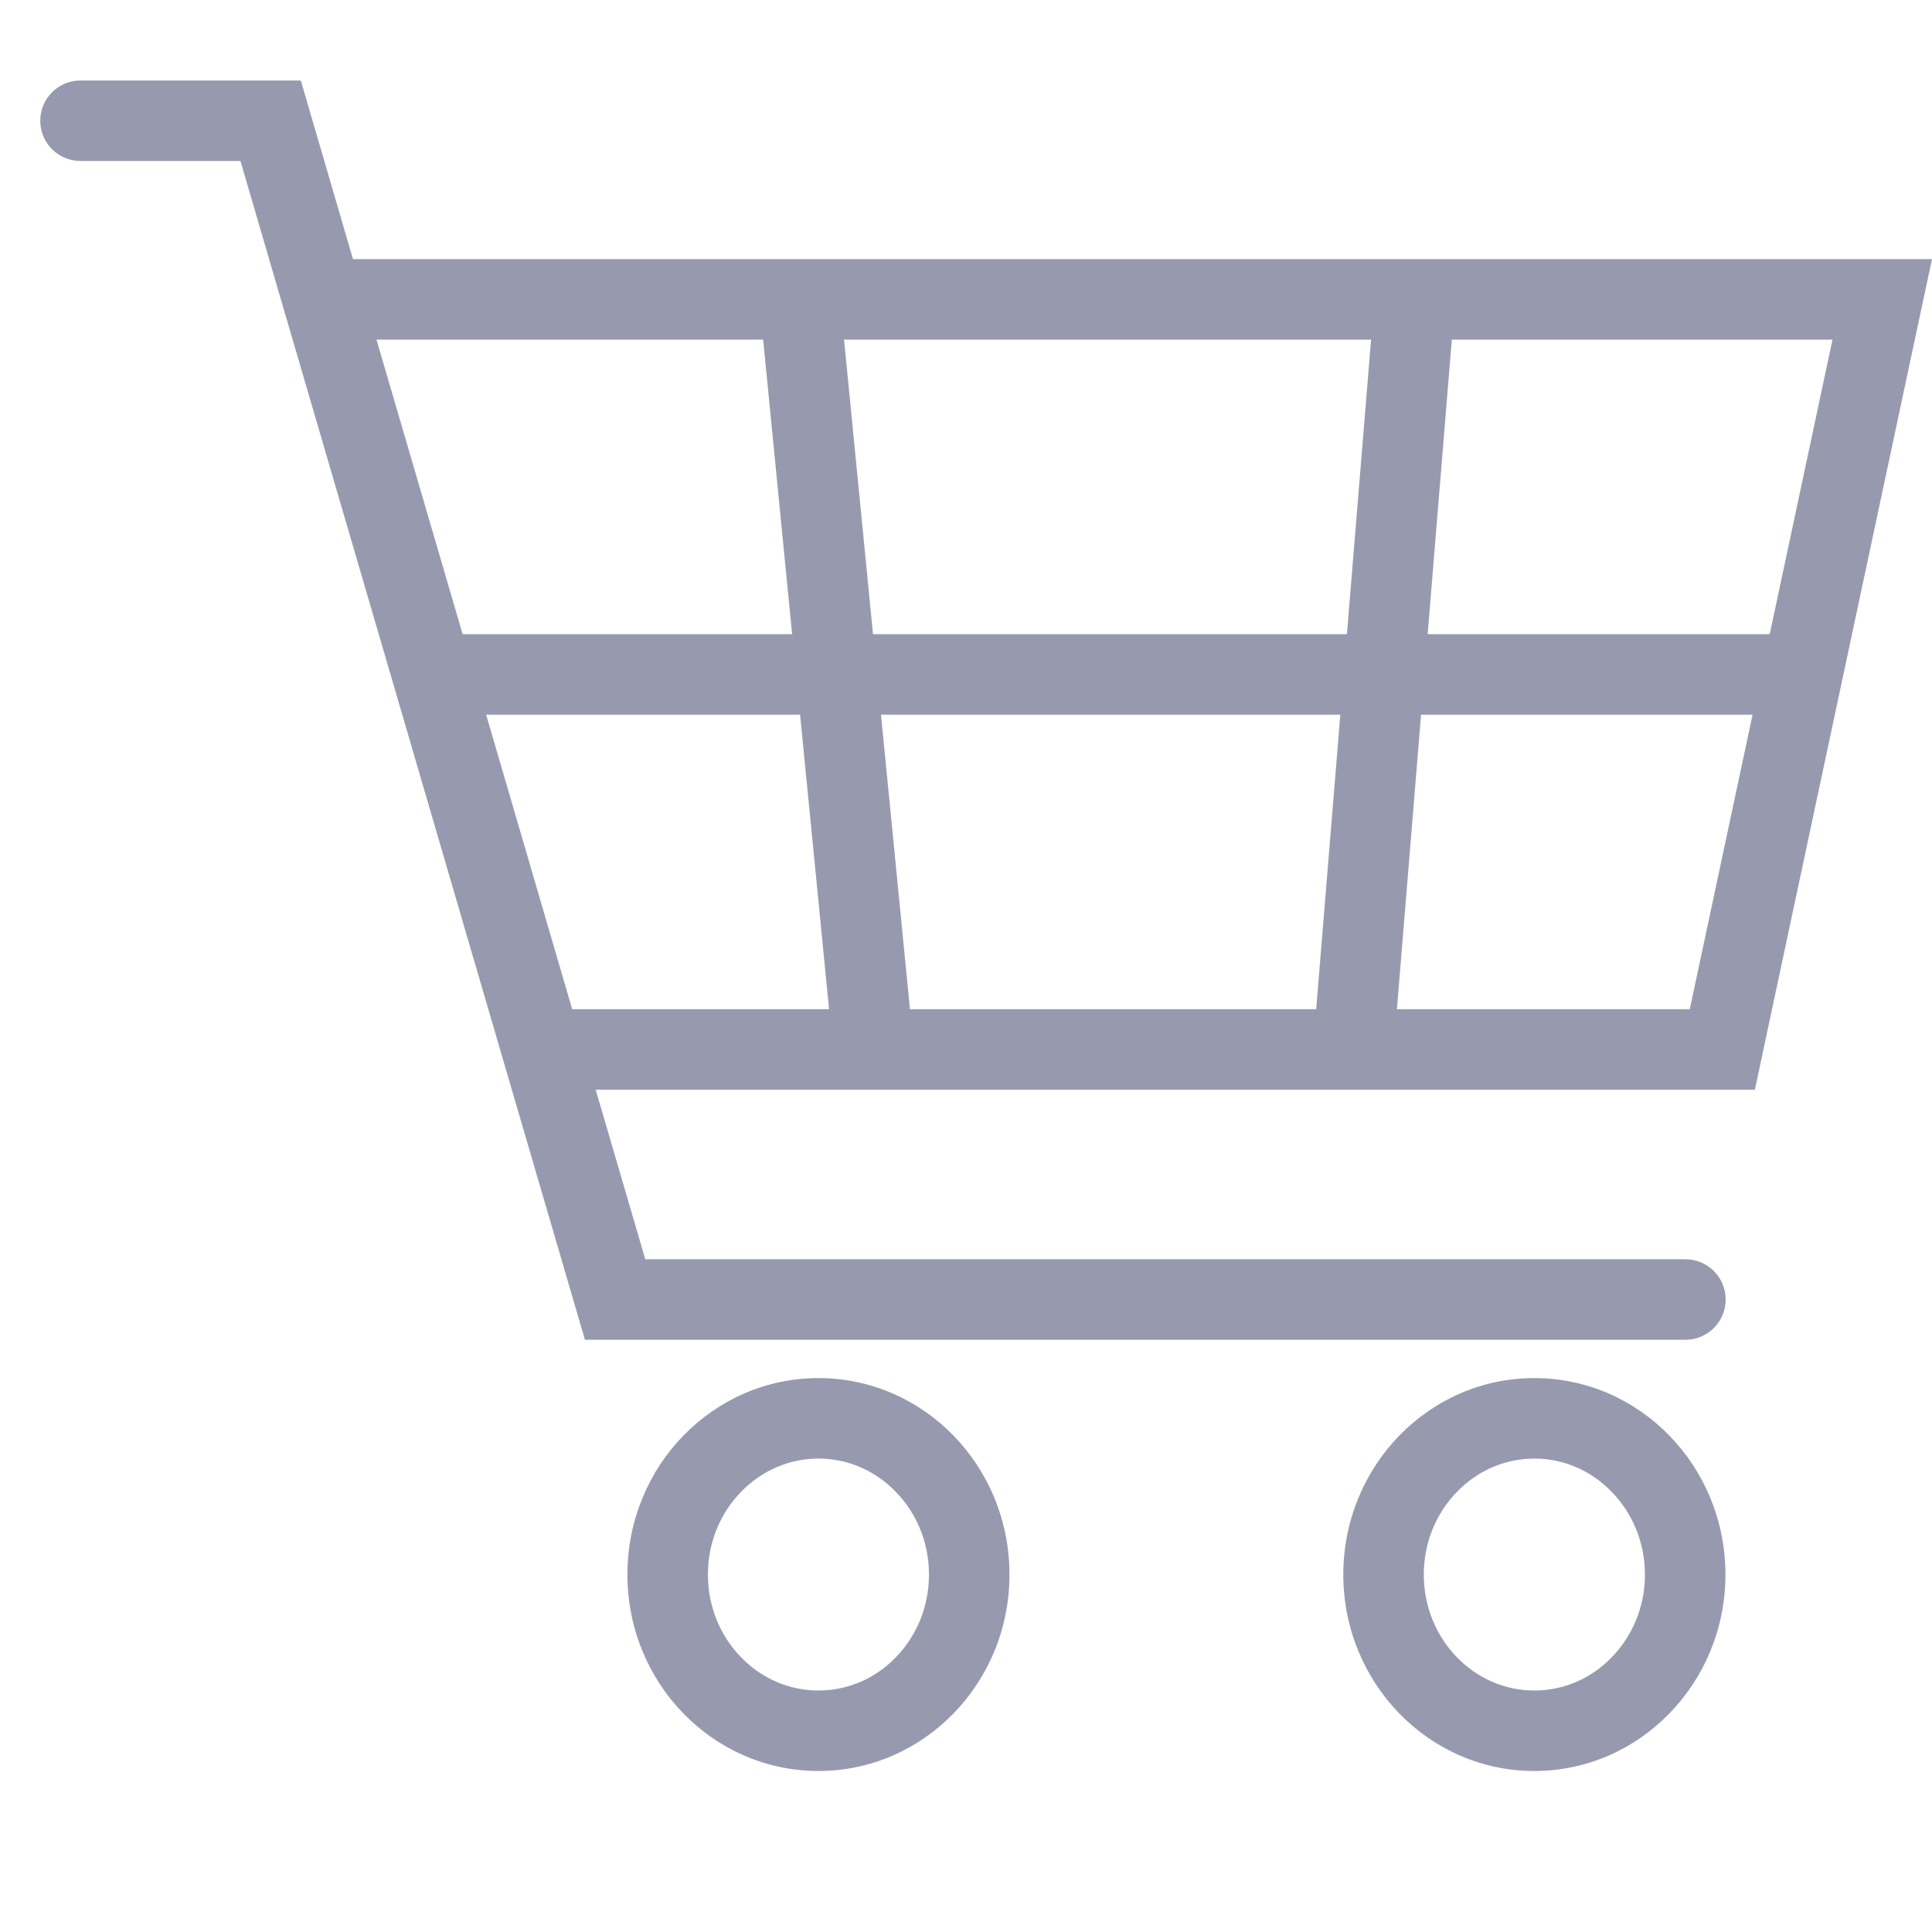 <svg width="24" height="24" viewBox="0 0 24 24" fill="none" xmlns="http://www.w3.org/2000/svg">
<path fill-rule="evenodd" clip-rule="evenodd" d="M1 1C0.723 1 0.5 1.224 0.5 1.5C0.5 1.776 0.723 2 1 2H2.987L3.53 3.859L4.892 8.518L6.253 13.177L7.161 16.283L7.266 16.643H7.641H20.937C21.213 16.643 21.437 16.419 21.437 16.143C21.437 15.867 21.213 15.643 20.937 15.643H8.016L7.4 13.537H10.85H16.811H21.395H21.8L21.884 13.141L23.871 3.823L24 3.219H23.382H17.575H9.933H4.385L3.842 1.36L3.737 1H3.362H1ZM10.299 12.537H7.108L6.039 8.878H9.939L10.299 12.537ZM9.84 7.878H5.747L4.677 4.219H9.48L9.84 7.878ZM10.845 7.878L10.485 4.219H17.032L16.732 7.878H10.845ZM17.735 7.878L18.035 4.219H22.764L21.984 7.878H17.735ZM17.653 8.878H21.771L20.991 12.537H17.353L17.653 8.878ZM16.65 8.878L16.35 12.537H11.304L10.944 8.878H16.65ZM18.099 18.532L18.099 18.532C18.352 18.272 18.691 18.119 19.06 18.119C19.43 18.119 19.769 18.272 20.021 18.532C20.274 18.792 20.434 19.153 20.434 19.56C20.434 19.966 20.274 20.328 20.021 20.588C19.769 20.848 19.43 21 19.06 21C18.69 21 18.352 20.848 18.099 20.588C17.846 20.328 17.687 19.966 17.687 19.56C17.687 19.153 17.846 18.792 18.099 18.532ZM9.206 18.532L9.206 18.532C9.459 18.272 9.797 18.119 10.167 18.119C10.537 18.119 10.876 18.272 11.128 18.532L11.128 18.532C11.381 18.792 11.54 19.153 11.54 19.56C11.54 19.966 11.381 20.328 11.128 20.588L11.128 20.588C10.876 20.848 10.537 21 10.167 21C9.797 21 9.459 20.848 9.206 20.588L9.206 20.588C8.953 20.328 8.794 19.966 8.794 19.56C8.794 19.153 8.953 18.791 9.206 18.532ZM12.54 19.56C12.54 20.234 12.275 20.843 11.845 21.285C11.415 21.727 10.822 22 10.167 22C9.512 22 8.919 21.727 8.489 21.285C8.059 20.843 7.794 20.233 7.794 19.56C7.794 18.886 8.059 18.276 8.489 17.834C8.919 17.392 9.512 17.119 10.167 17.119C10.822 17.119 11.415 17.392 11.845 17.834C12.275 18.276 12.54 18.886 12.54 19.56ZM17.382 17.834C17.812 17.392 18.405 17.119 19.06 17.119C19.715 17.119 20.308 17.392 20.738 17.834C21.168 18.276 21.434 18.886 21.434 19.56C21.434 20.234 21.168 20.843 20.738 21.285C20.308 21.727 19.715 22 19.06 22C18.405 22 17.812 21.727 17.382 21.285C16.953 20.843 16.687 20.233 16.687 19.56C16.687 18.886 16.953 18.276 17.382 17.834Z" fill="#979AAF"/>
</svg>
